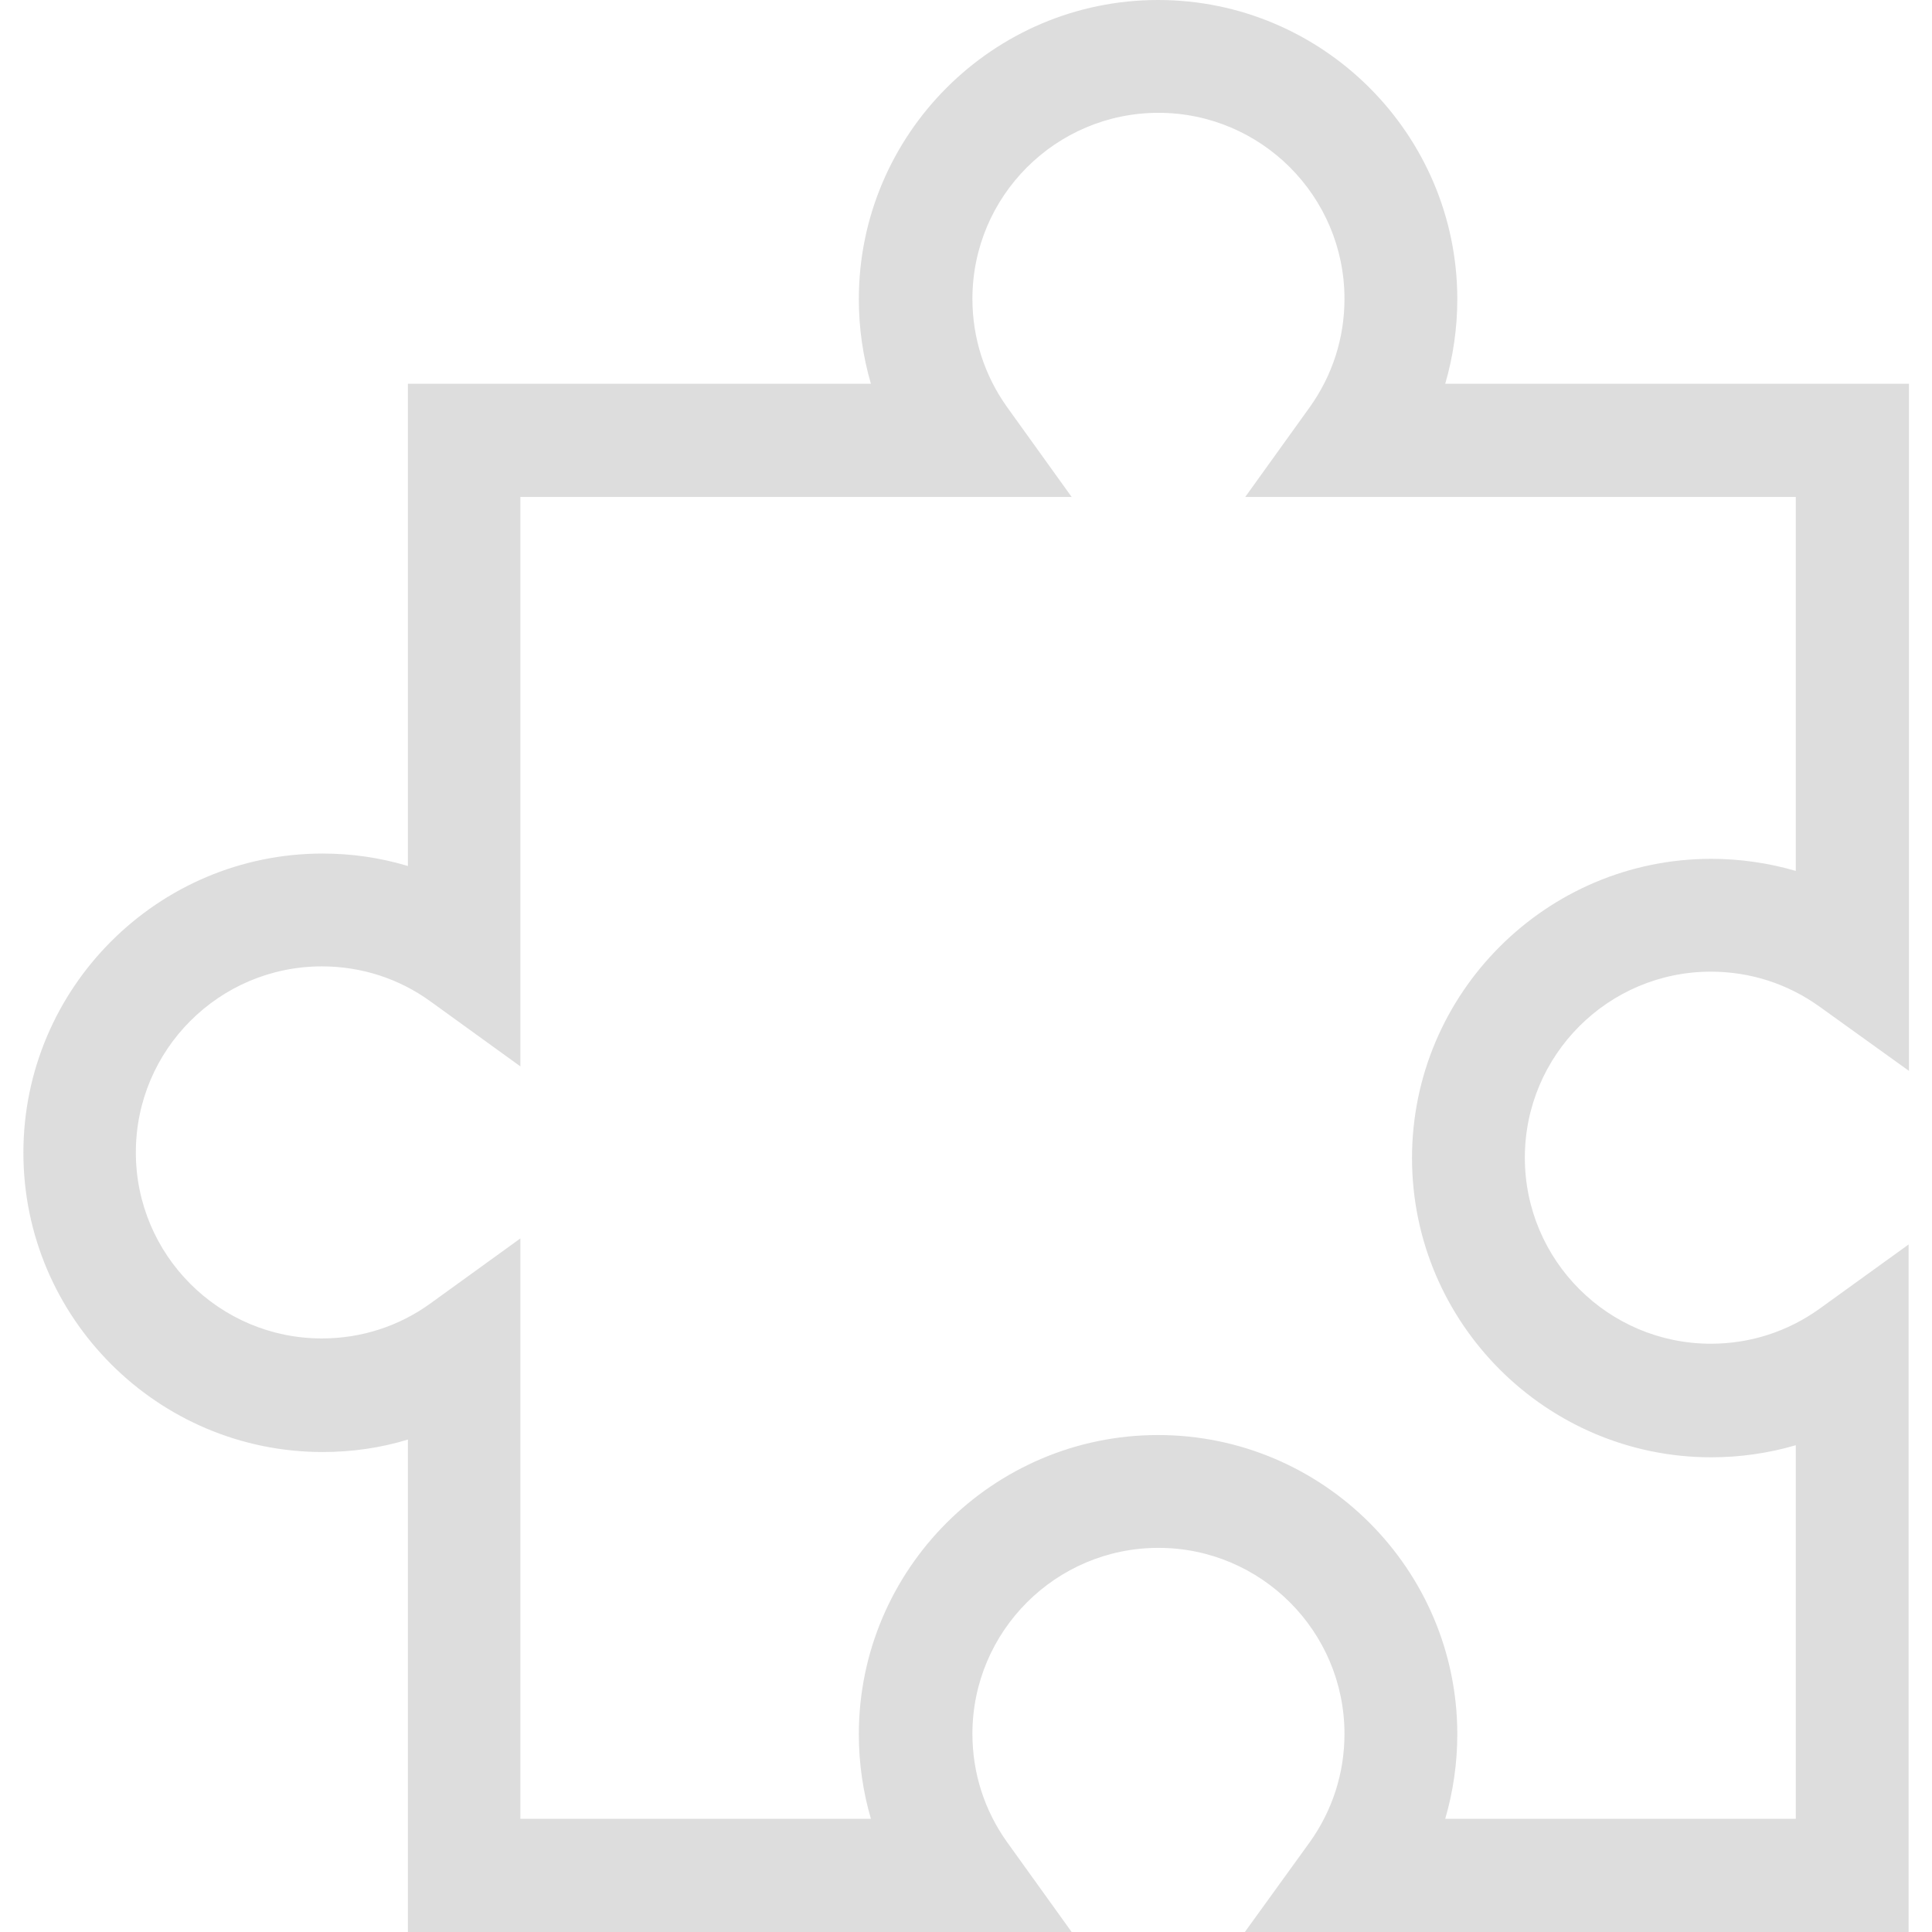 <?xml version="1.0" encoding="utf-8"?>
<!-- Generator: Adobe Illustrator 22.1.0, SVG Export Plug-In . SVG Version: 6.00 Build 0)  -->
<svg version="1.1" id="Capa_1" xmlns="http://www.w3.org/2000/svg" xmlns:xlink="http://www.w3.org/1999/xlink" x="0px" y="0px"
	 viewBox="0 0 512 512" style="enable-background:new 0 0 512 512;" xml:space="preserve">
<style type="text/css">
	.st0{fill:#DDDDDD;}
</style>
<g>
	<g>
		<path class="st0" d="M482.1,346.9c-8.4,6-18.3,9.2-28.7,9.2c-27.2,0-49.3-22.1-49.3-49.3s22.1-49.3,49.3-49.3
			c10.4,0,20.3,3.2,28.7,9.2l23.8,17.1V101.7H383c2.1-7.2,3.2-14.8,3.2-22.4c0-43.7-35.6-79.3-79.3-79.3s-79.3,35.6-79.3,79.3
			c0,7.7,1.1,15.2,3.2,22.4H108.1v127.8c-7.3-2.2-14.9-3.3-22.6-3.3c-43.7,0-79.3,35.6-79.3,79.3s35.6,79.3,79.3,79.3
			c7.8,0,15.4-1.1,22.6-3.3V512H284l-17.1-23.8c-6-8.4-9.2-18.3-9.2-28.7c0-27.2,22.1-49.3,49.3-49.3s49.3,22.1,49.3,49.3
			c0,10.4-3.2,20.3-9.2,28.7L329.9,512h175.9V329.8L482.1,346.9z M475.8,482H383c2.1-7.2,3.2-14.8,3.2-22.4
			c0-43.7-35.6-79.3-79.3-79.3s-79.3,35.6-79.3,79.3c0,7.7,1.1,15.2,3.2,22.4h-92.9V328.2l-23.8,17.2c-8.4,6.1-18.4,9.3-28.8,9.3
			c-27.2,0-49.3-22.1-49.3-49.3s22.1-49.3,49.3-49.3c10.4,0,20.4,3.2,28.8,9.3l23.8,17.2V131.7H284l-17.1-23.8
			c-6-8.4-9.2-18.3-9.2-28.7c0-27.2,22.1-49.3,49.3-49.3s49.3,22.1,49.3,49.3c0,10.4-3.2,20.3-9.2,28.7l-17.1,23.8h145.9v99.1
			c-7.2-2.1-14.8-3.2-22.4-3.2c-43.7,0-79.3,35.6-79.3,79.3s35.6,79.3,79.3,79.3c7.7,0,15.2-1.1,22.4-3.2V482z"/>
	</g>
</g>
</svg>
